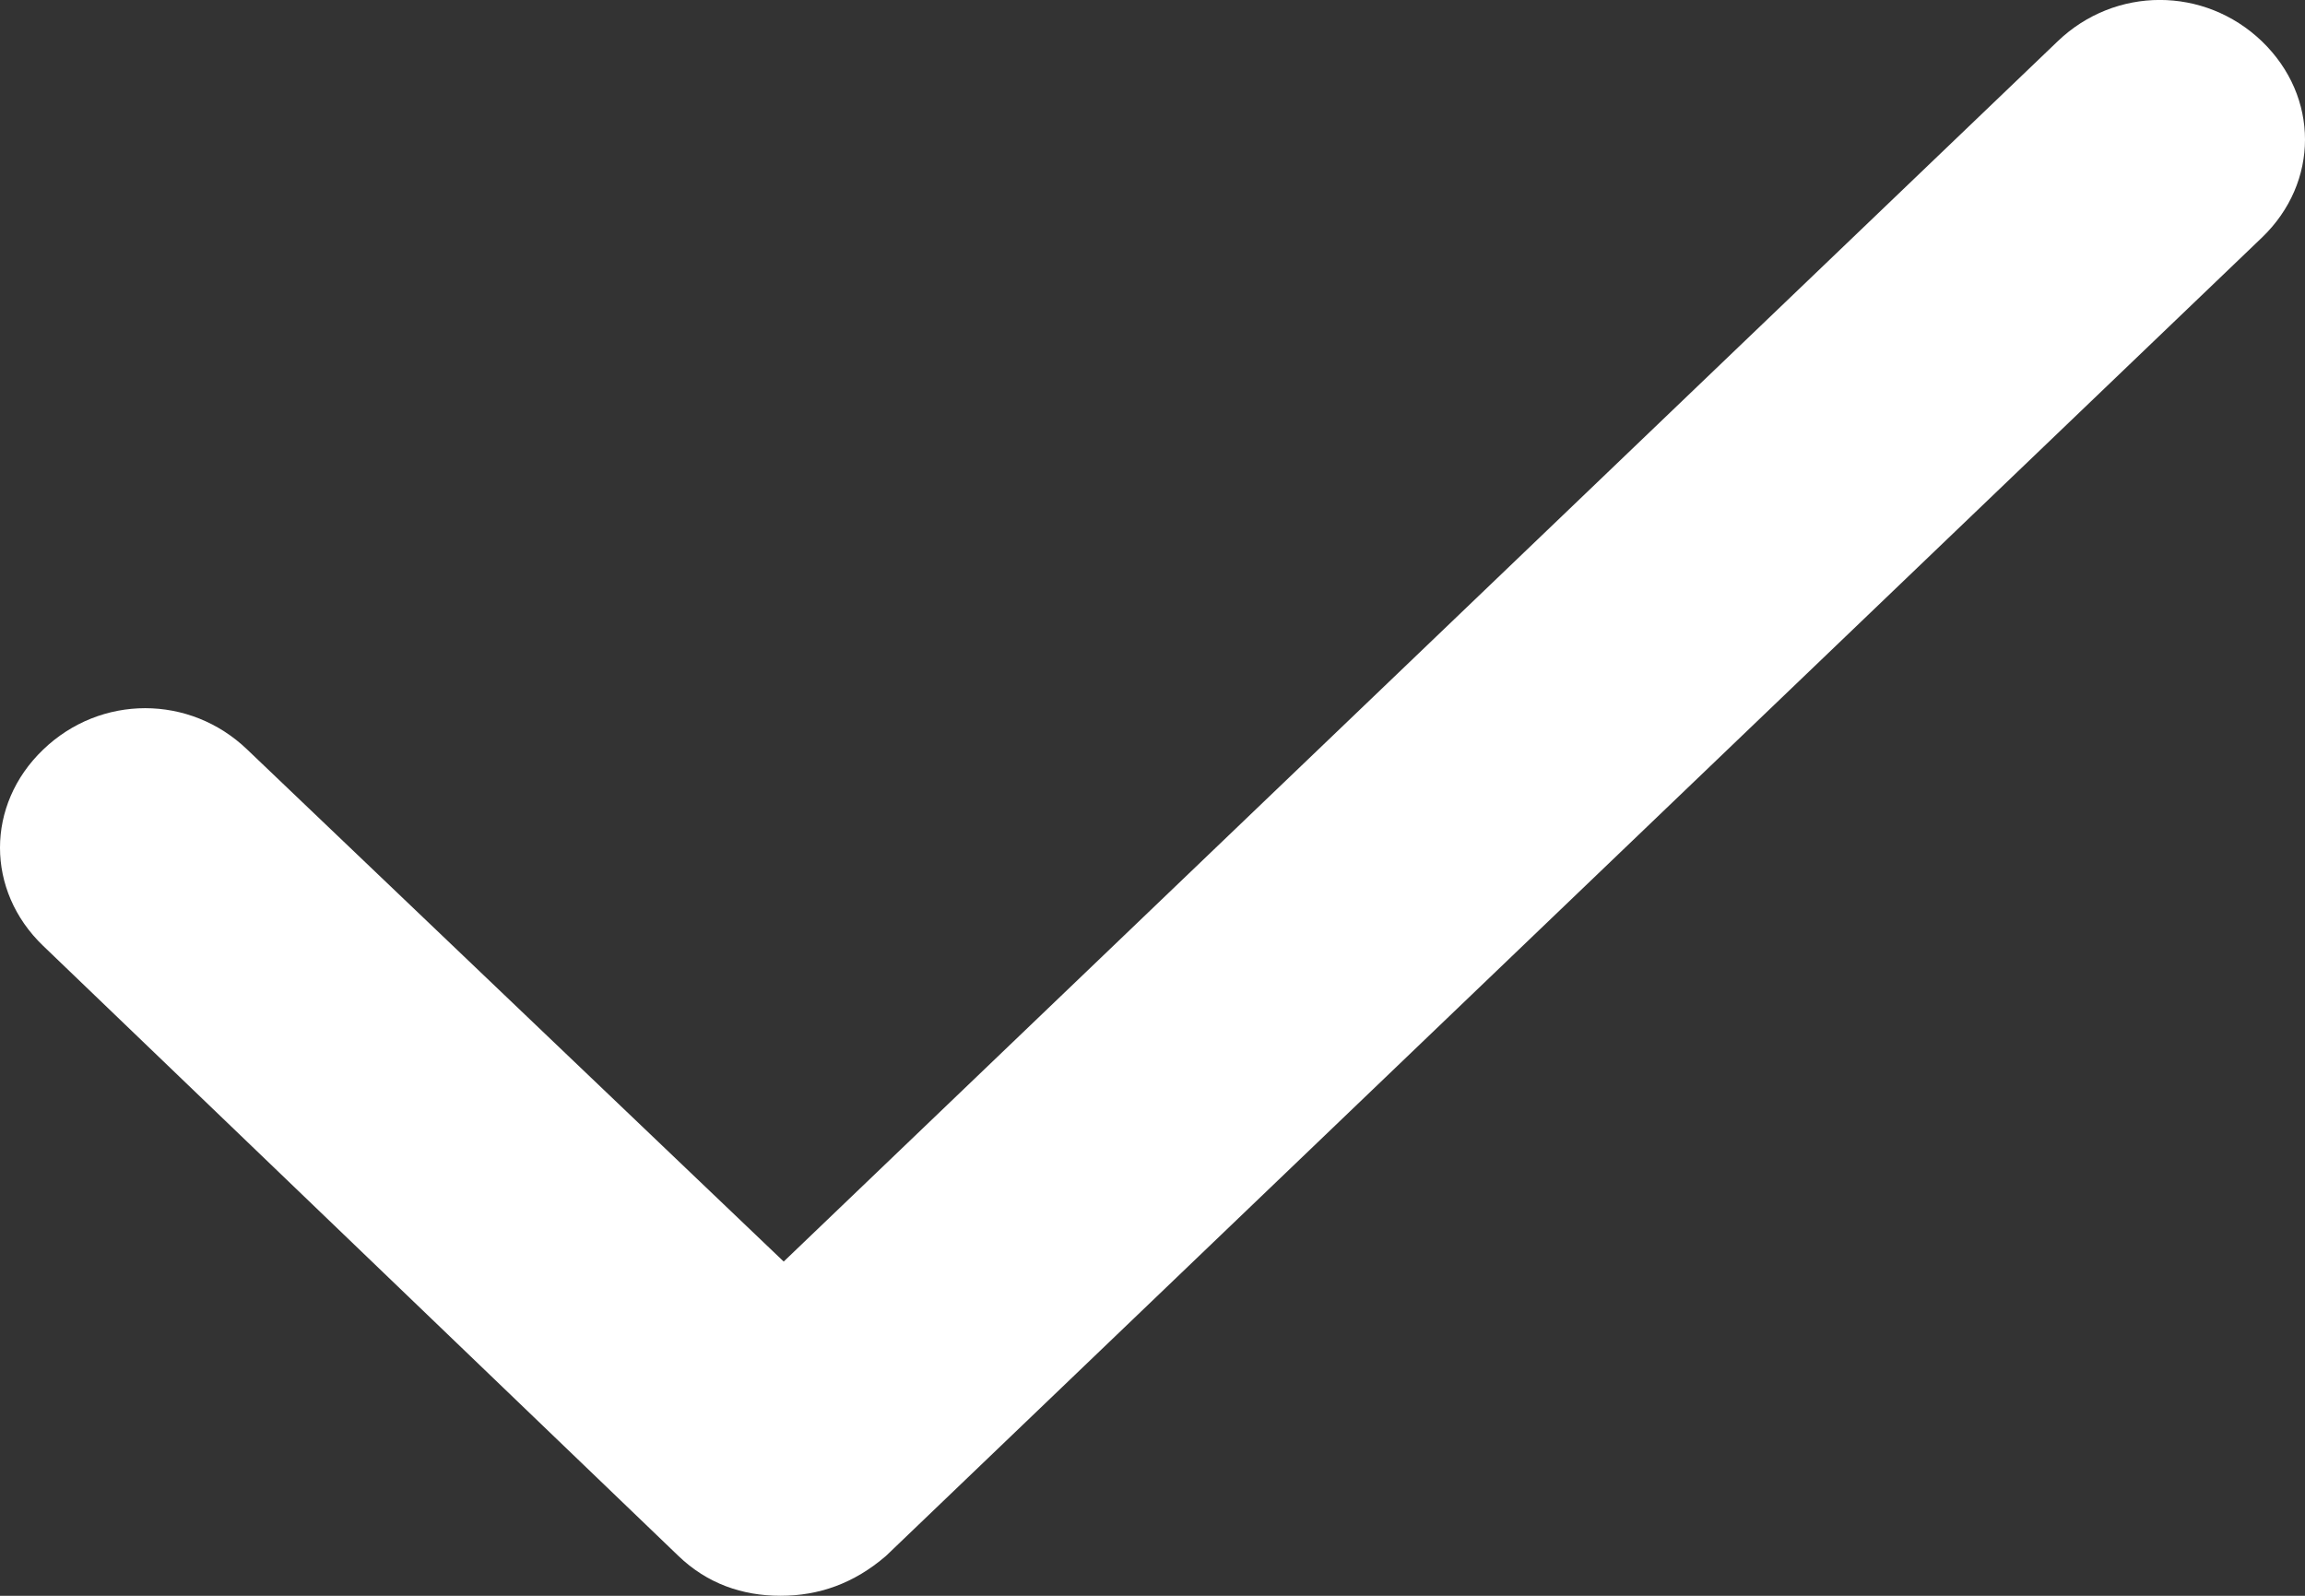 <svg width="13" height="9" viewBox="0 0 13 9" fill="none" xmlns="http://www.w3.org/2000/svg">
<rect x="0" y="0" width="13" height="9" fill="#333333" stroke="none"/>
<path d="M4.402 9C4.186 9 3.988 8.931 3.826 8.775L0.243 5.334C-0.081 5.023 -0.081 4.539 0.243 4.228C0.567 3.916 1.071 3.916 1.395 4.228L4.42 7.115L11.605 0.233C11.929 -0.078 12.433 -0.078 12.757 0.233C13.081 0.545 13.081 1.029 12.757 1.34L4.997 8.775C4.816 8.931 4.618 9 4.402 9Z" fill="white"/>
</svg>
